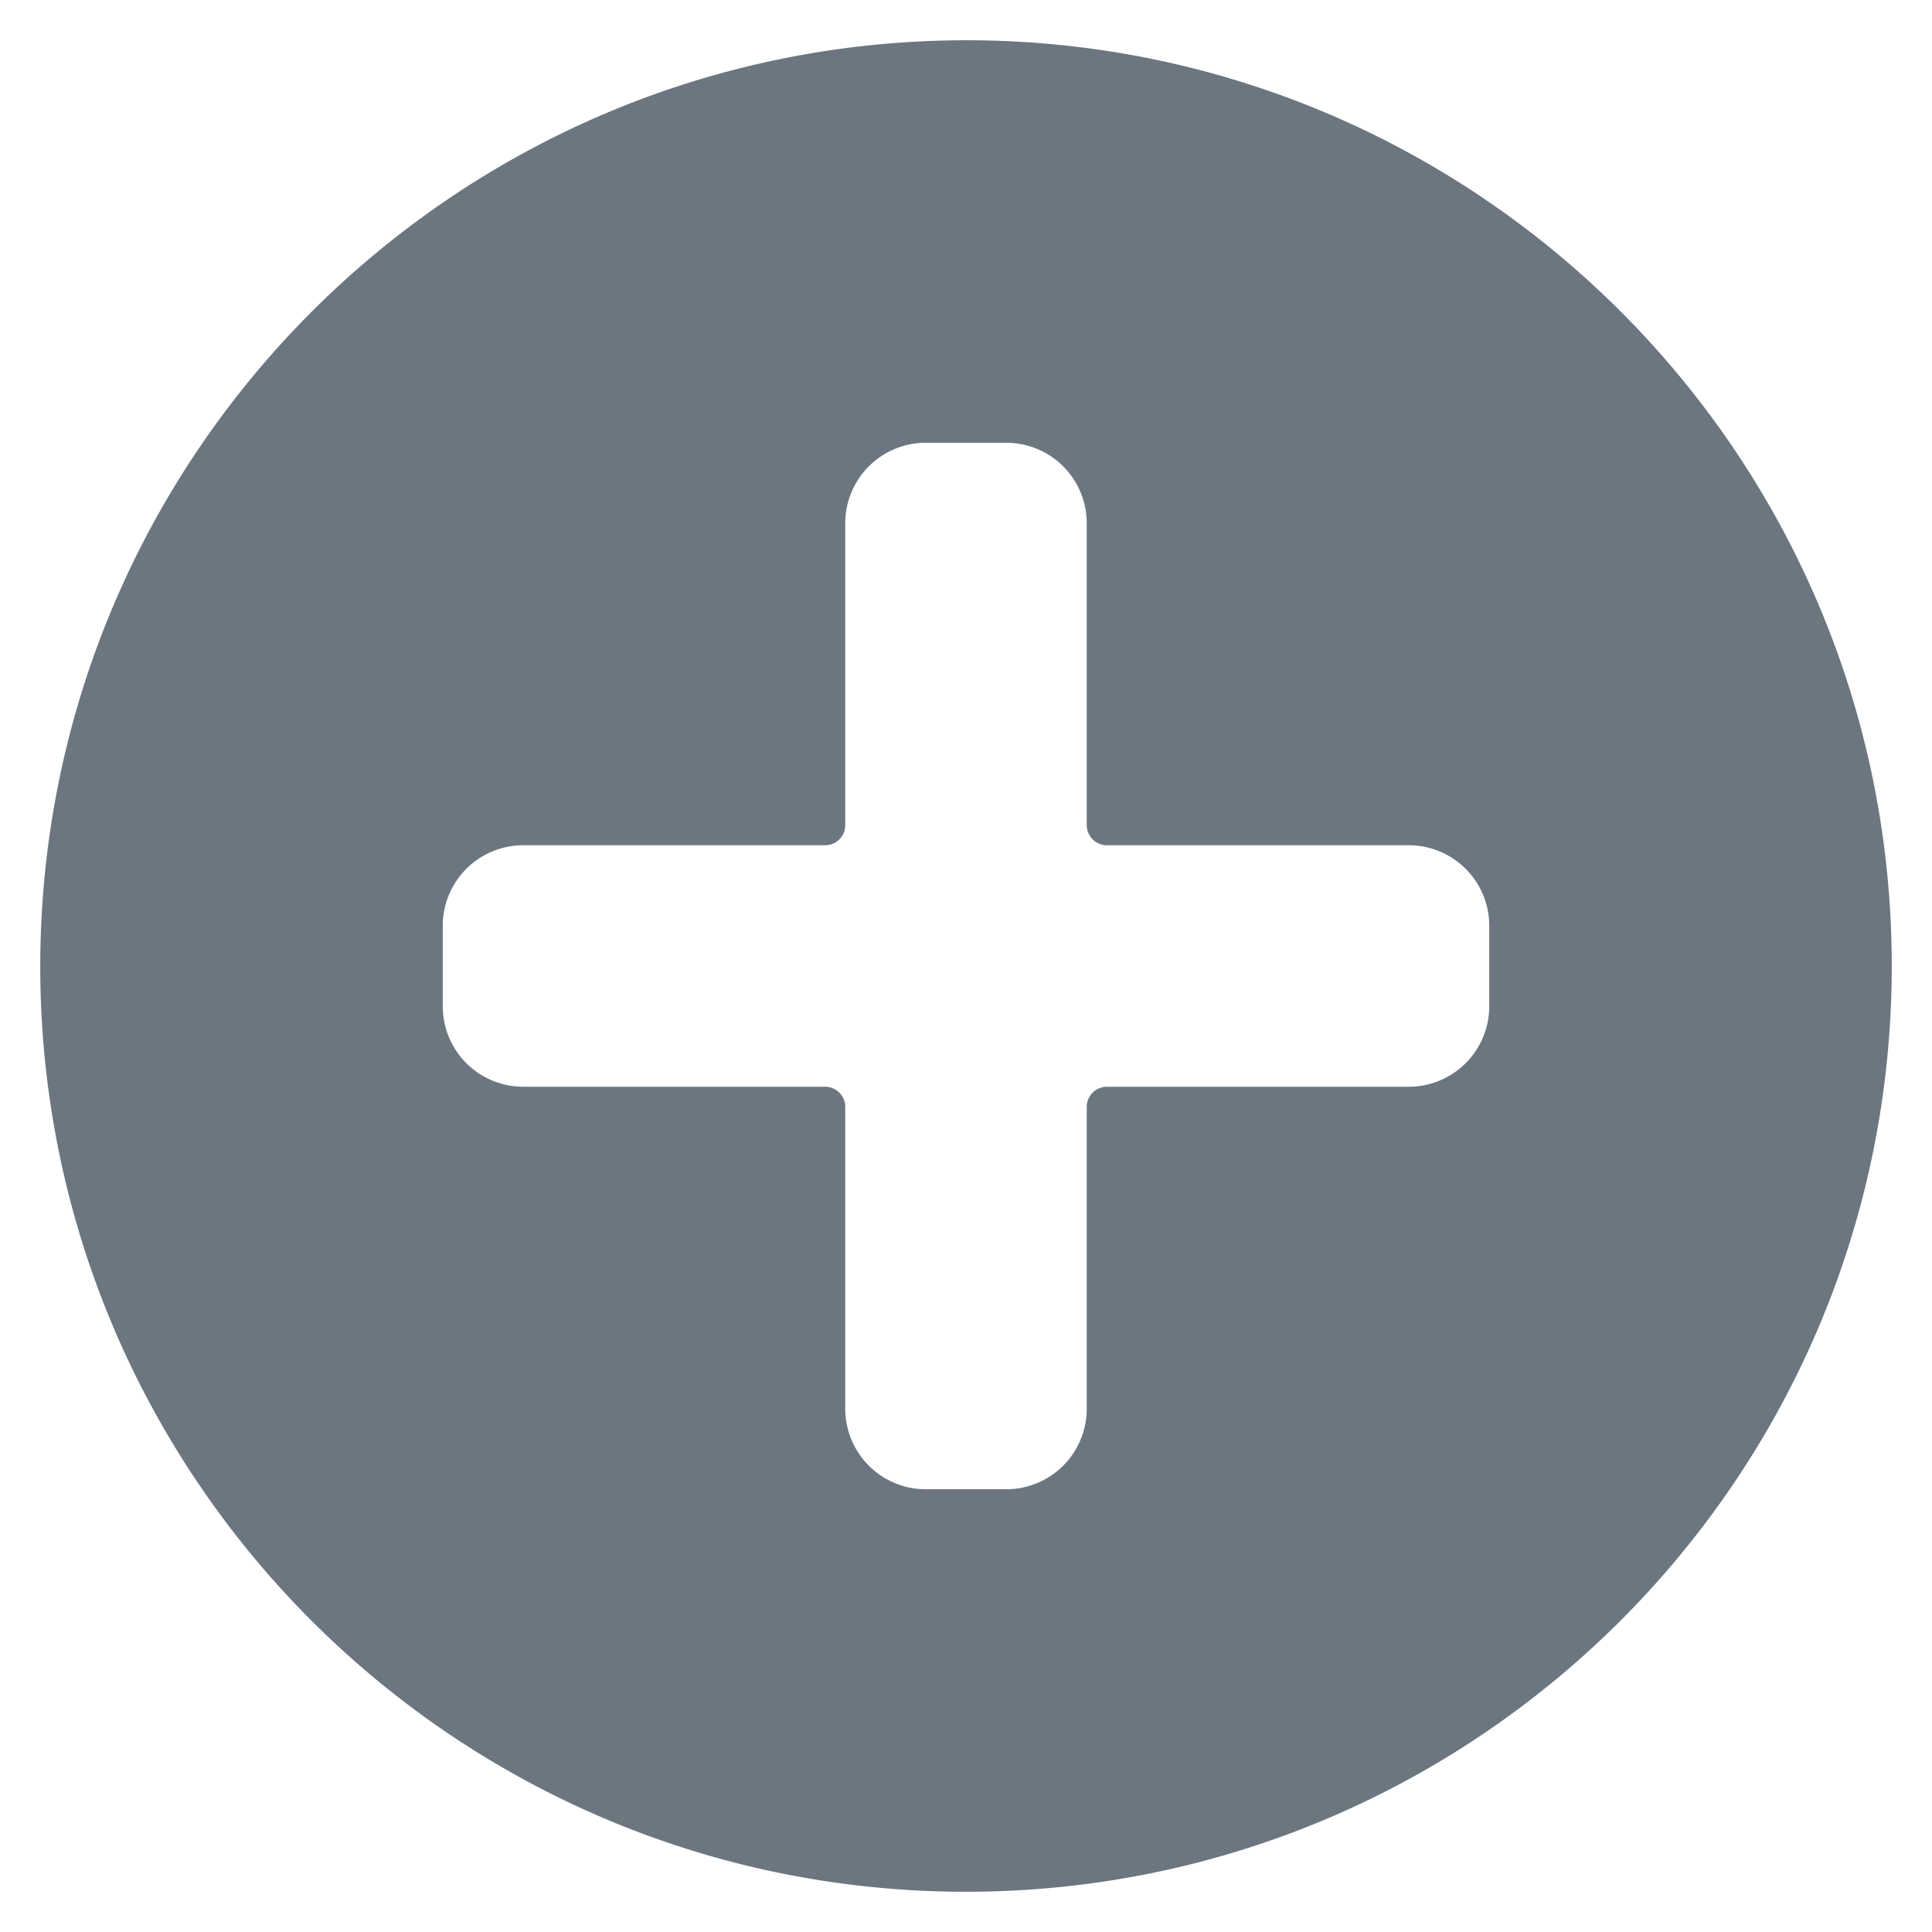 <svg xmlns="http://www.w3.org/2000/svg" width="24" height="24" viewBox="0 0 24 24">
    <path fill="#6C7680" d="M.5 12c0 6.351 5.149 11.5 11.5 11.5S23.5 18.351 23.5 12 18.351.5 12 .5C5.652.507.507 5.652.5 12zm5-.5a1 1 0 011-1h3.75a.25.25 0 00.25-.25V6.5a1 1 0 011-1h1a1 1 0 011 1v3.75c0 .138.112.25.25.25h3.75a1 1 0 011 1v1a1 1 0 01-1 1h-3.75a.25.25 0 00-.25.25v3.75a1 1 0 01-1 1h-1a1 1 0 01-1-1v-3.75a.25.25 0 00-.25-.25H6.5a1 1 0 01-1-1v-1z"/>
</svg>
